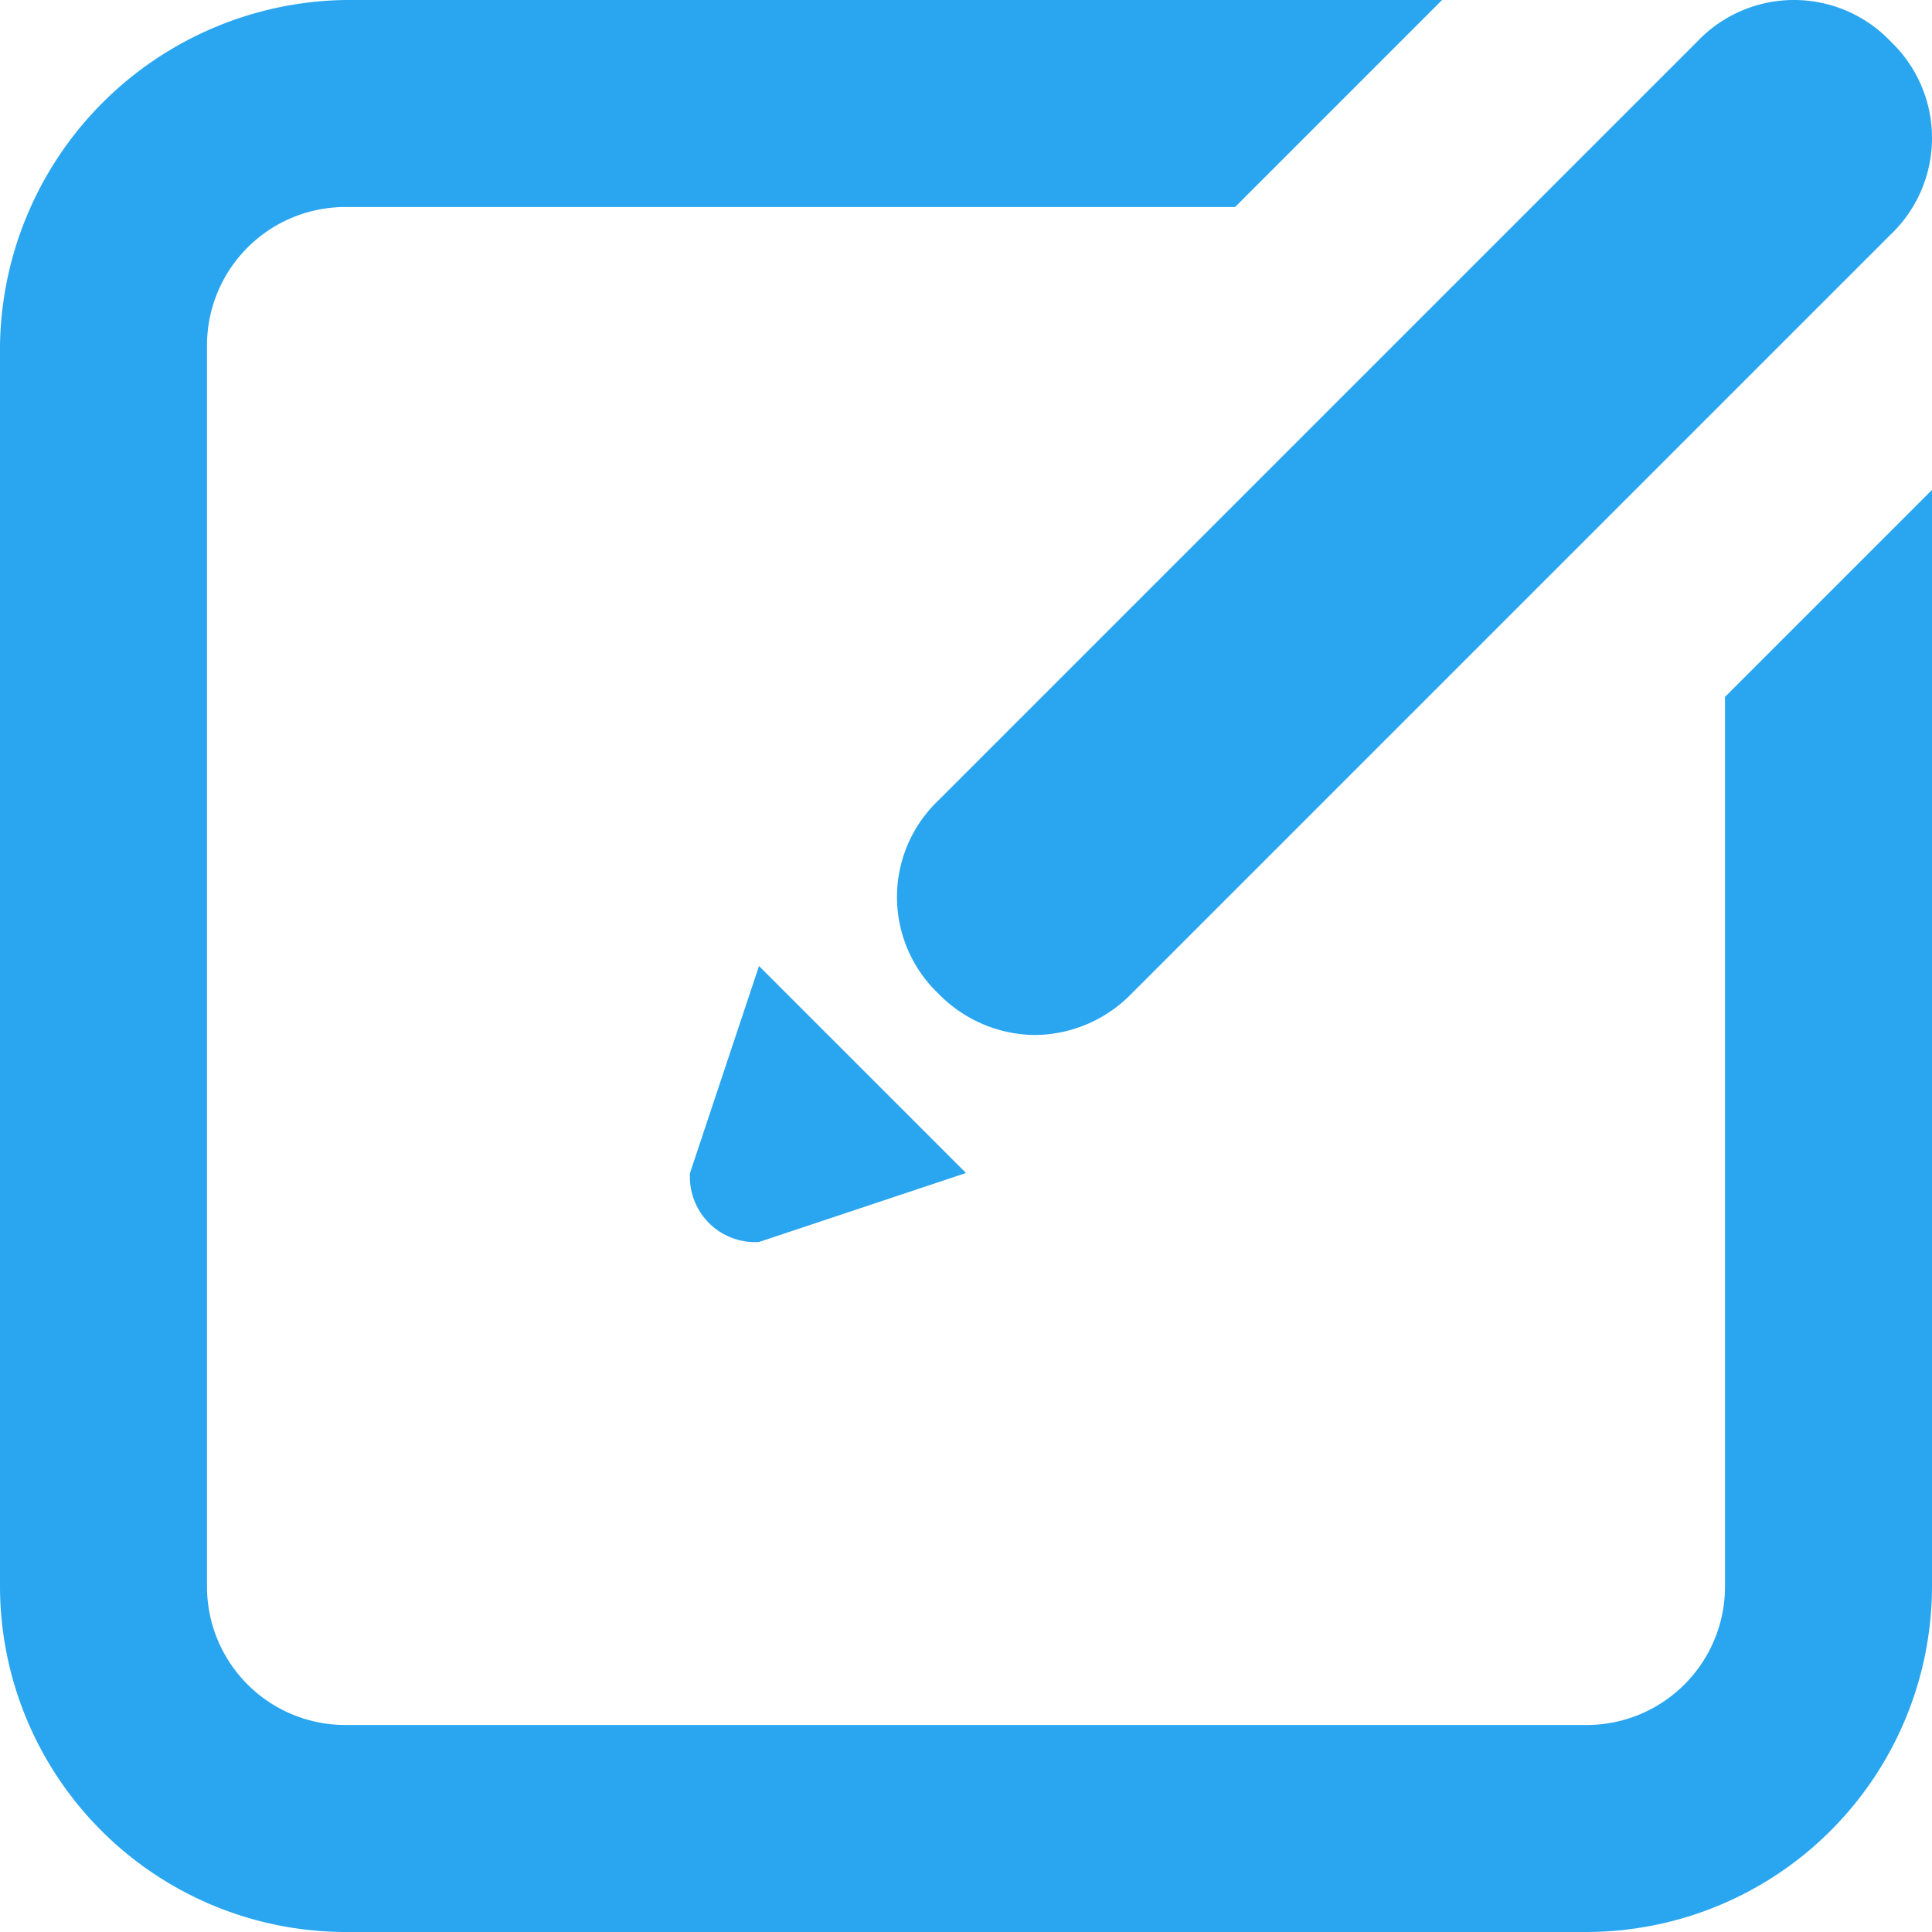 <svg xmlns="http://www.w3.org/2000/svg" width="28" height="28" viewBox="0 0 28 28">
  <path id="Path_14487" data-name="Path 14487" d="M19,19a1.974,1.974,0,0,1-1.4-.6,1.933,1.933,0,0,1,0-2.8l11-11a1.933,1.933,0,0,1,2.8,0,1.933,1.933,0,0,1,0,2.8l-11,11A1.974,1.974,0,0,1,19,19Zm10-4.9V27a2.006,2.006,0,0,1-2,2H9a2.006,2.006,0,0,1-2-2V9A2.006,2.006,0,0,1,9,7H21.9l3-3H9A5.081,5.081,0,0,0,4,9V27a5.015,5.015,0,0,0,5,5H27a5.015,5.015,0,0,0,5-5V11.1ZM15,18l-1,3a.945.945,0,0,0,1,1l3-1Z" transform="translate(-4 -4)" fill="#2aa6f0"/>
</svg>
